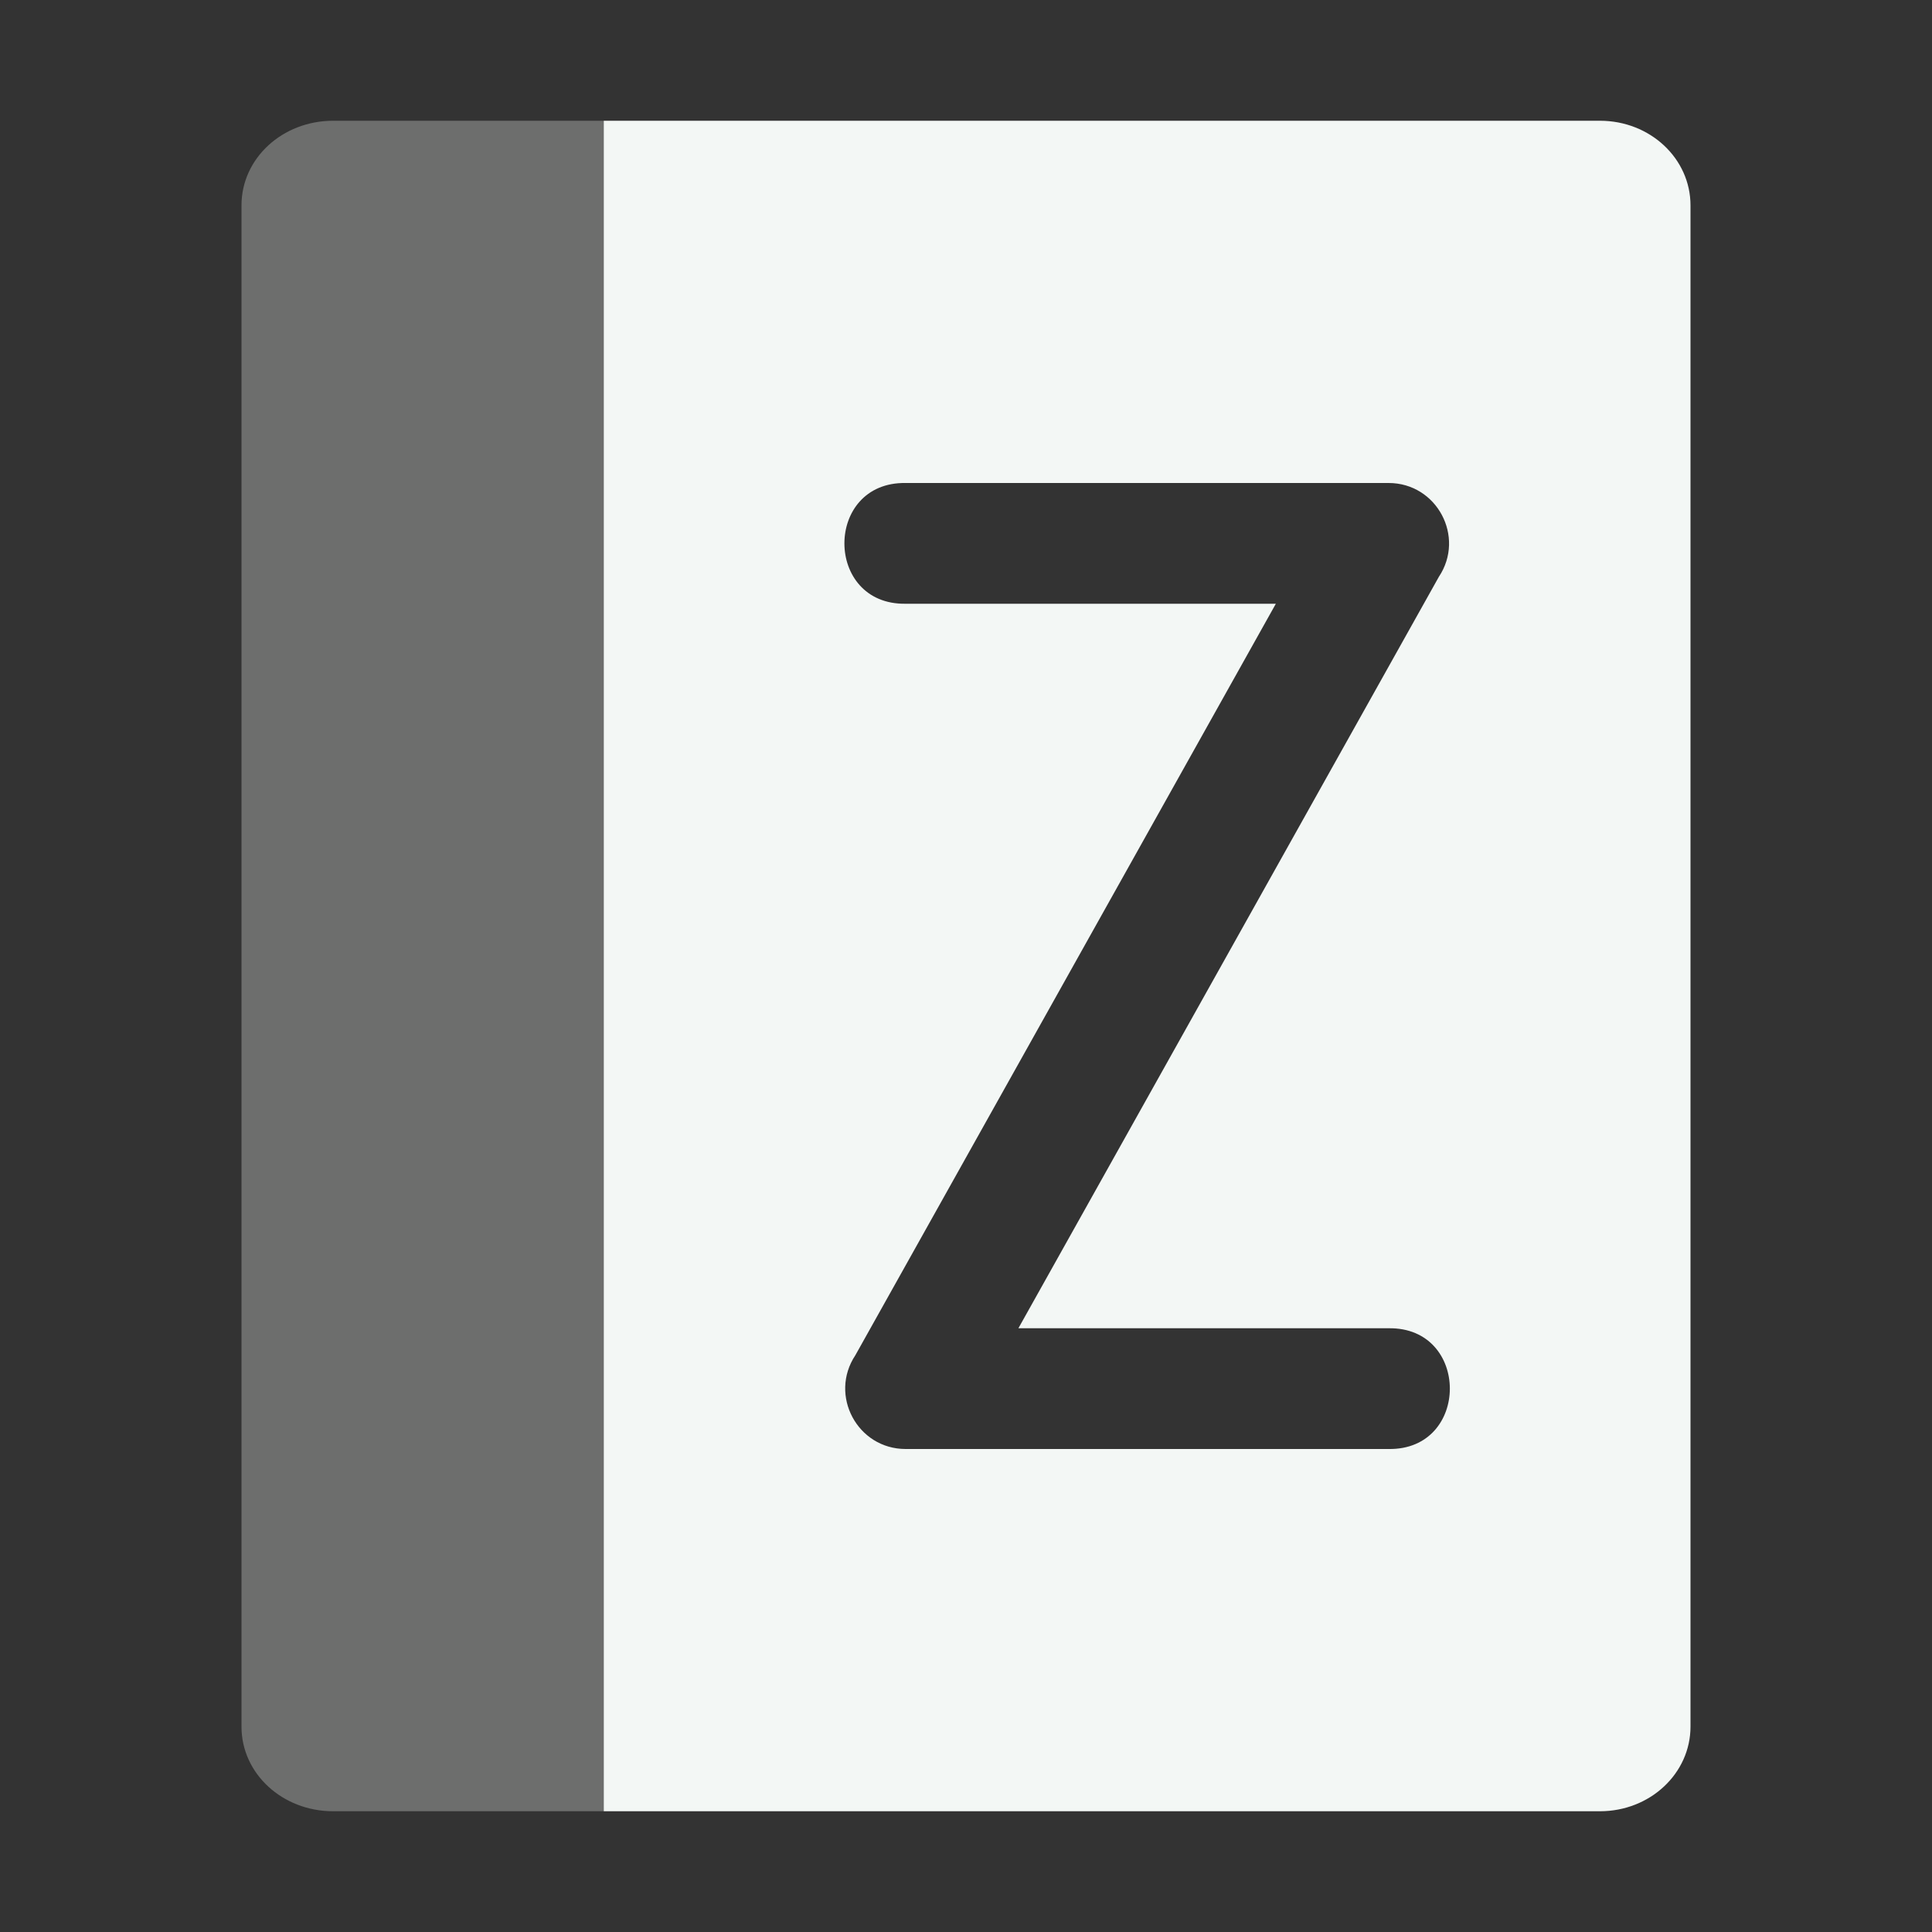 <svg xmlns="http://www.w3.org/2000/svg" width="16" height="16" version="1.1">
 <rect width="100%" height="100%" fill="#333333" stroke="none"/>
 <defs>
  <style id="current-color-scheme" type="text/css">
   .ColorScheme-Text { color:#f3f7f5; } .ColorScheme-Highlight { color:#4285f4; } .ColorScheme-NeutralText { color:#ff9800; } .ColorScheme-PositiveText { color:#4caf50; } .ColorScheme-NegativeText { color:#f44336; }
  </style>
 </defs>
 <path style="opacity:0.3;fill:currentColor" class="ColorScheme-Text" d="M 2.759,1 C 2.338,1 2,1.312 2,1.7 V 14.3 C 2,14.688 2.338,15 2.759,15 H 5 V 1 Z"/>
 <path style="fill:currentColor" class="ColorScheme-Text" d="M 5,1 V 15 H 13.25 C 13.666,15 14,14.686 14,14.299 V 1.701 C 14,1.313 13.666,1 13.25,1 H 7.992 Z M 7.5,4 H 11.5 C 11.899,4 12.137,4.445 11.916,4.777 L 8.434,11 H 11.5 C 12.176,10.99 12.176,12.01 11.5,12 H 7.5 C 7.101,12 6.863,11.555 7.084,11.223 L 10.566,5 H 7.5 C 6.824,5.01 6.824,3.99 7.5,4 Z"/>
</svg>
